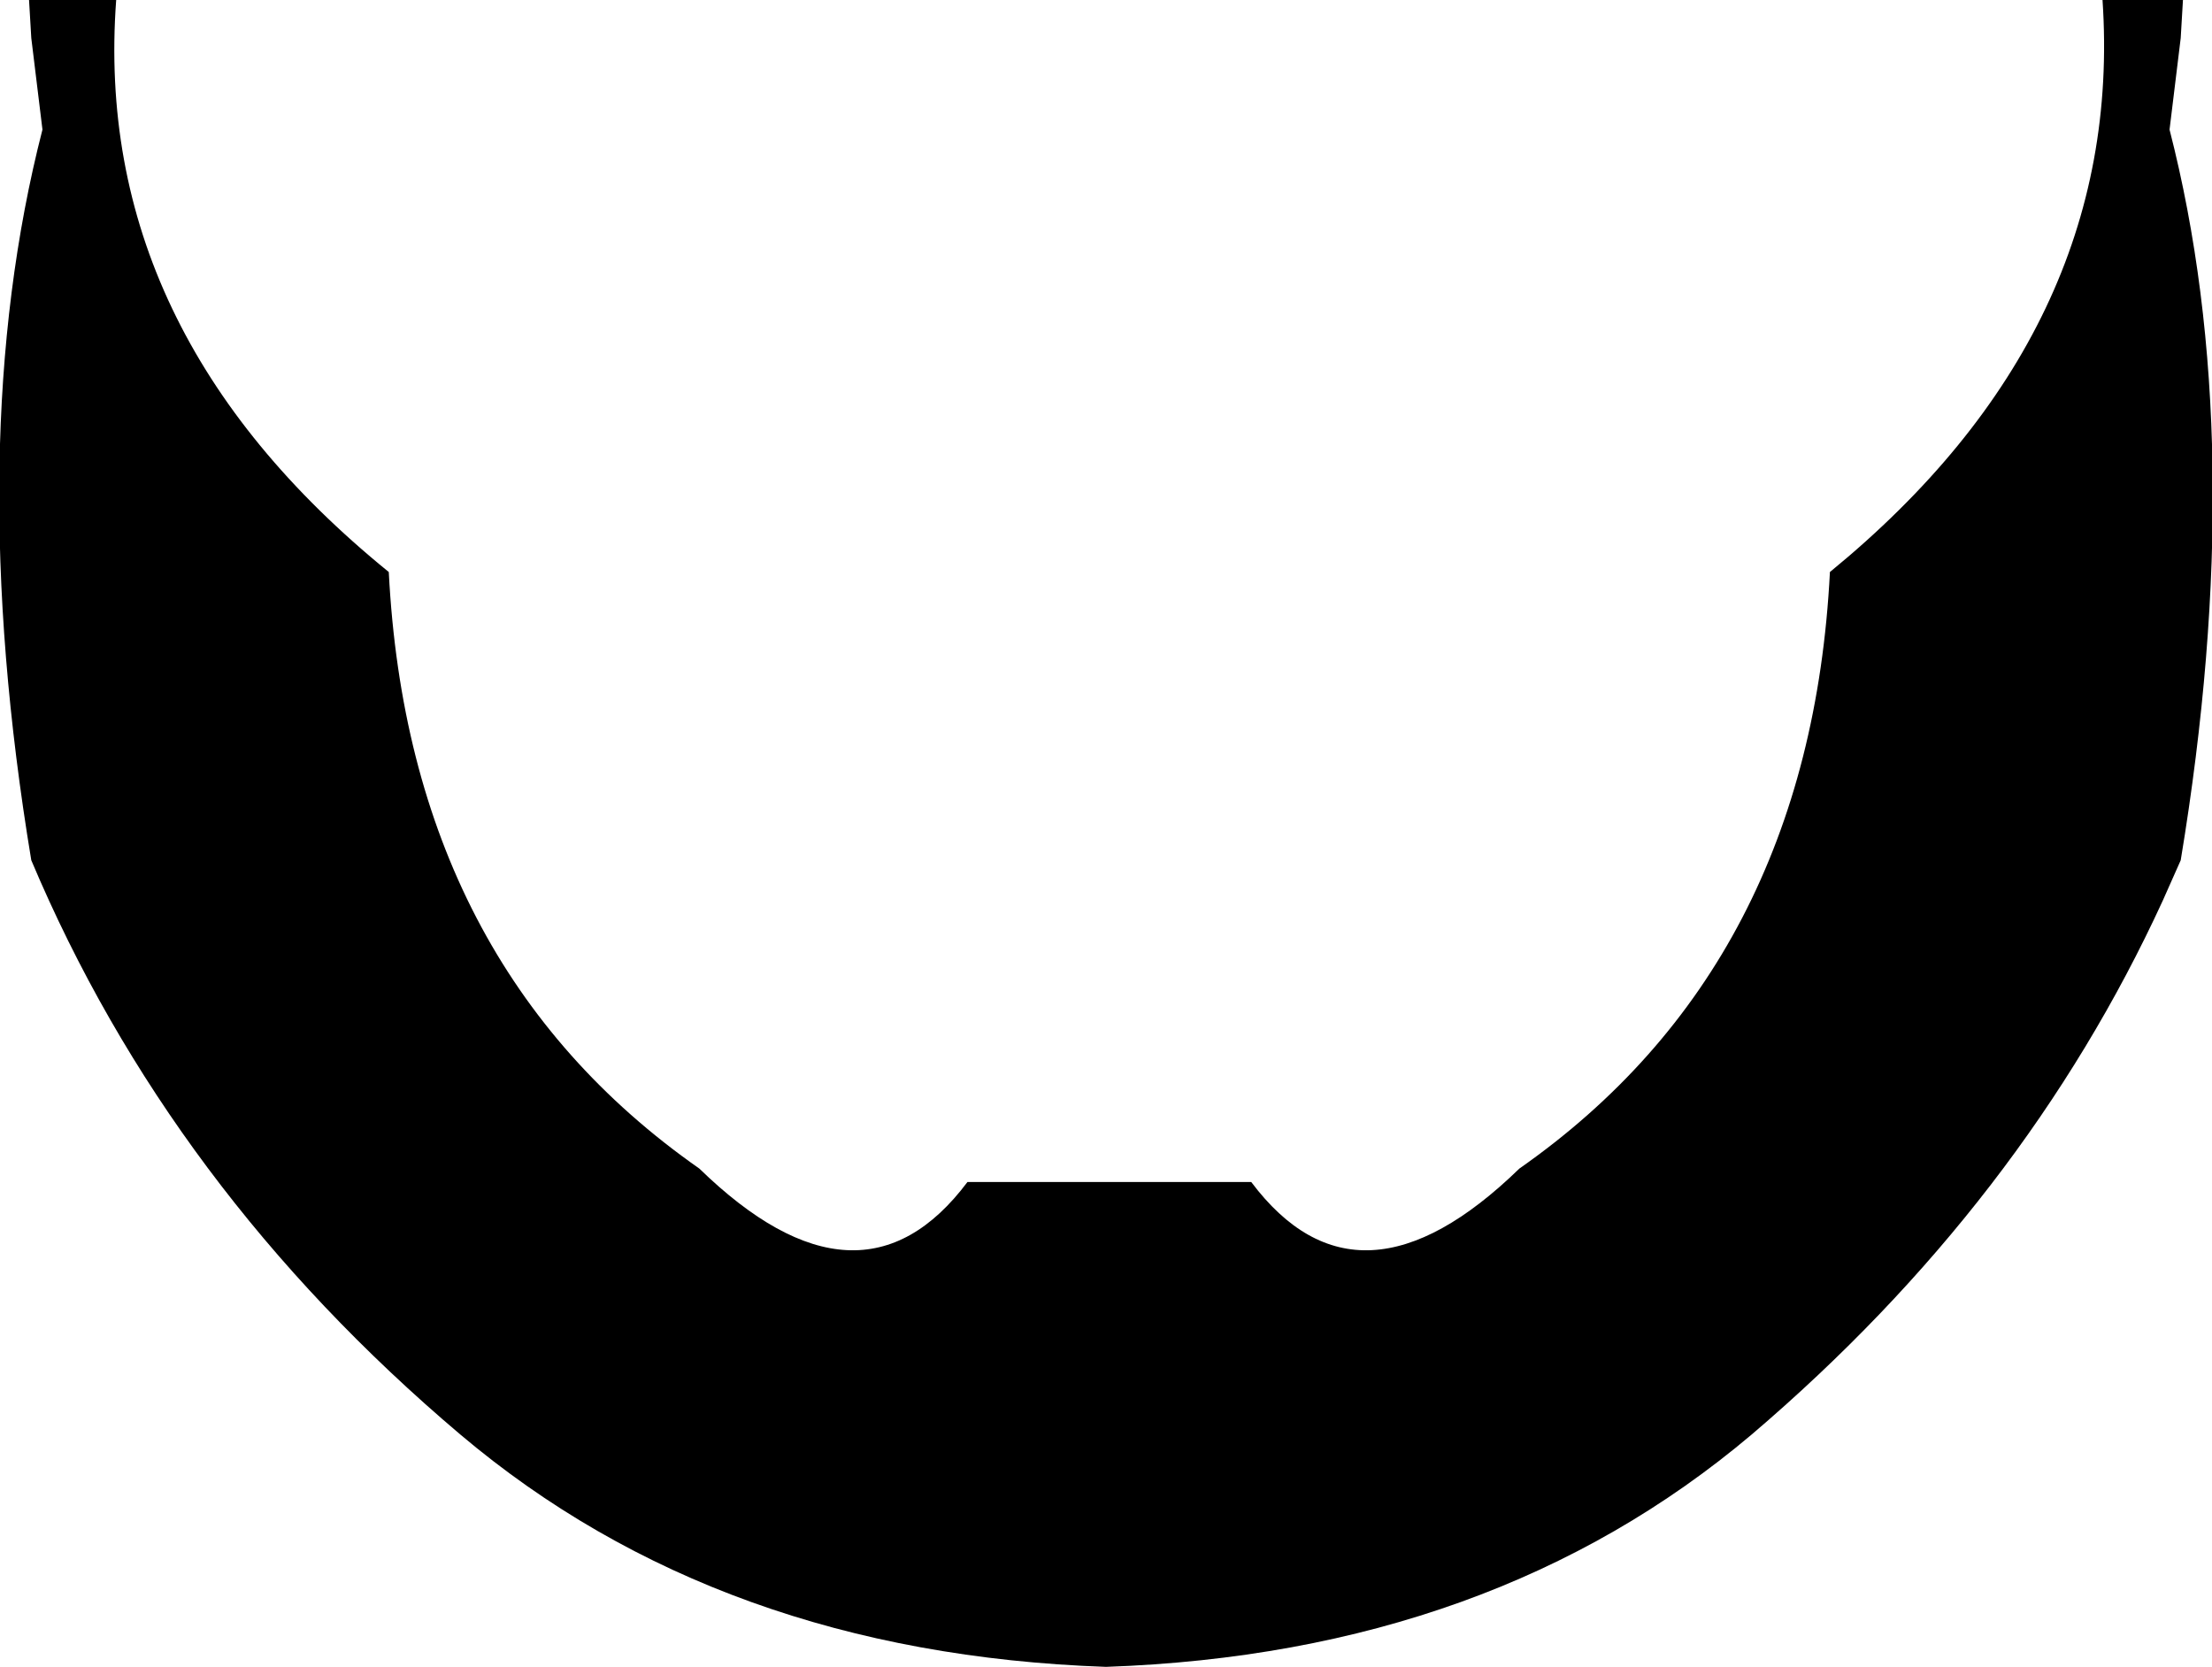 <?xml version="1.0" encoding="UTF-8" standalone="no"?>
<svg xmlns:xlink="http://www.w3.org/1999/xlink" height="37.3px" width="49.5px" xmlns="http://www.w3.org/2000/svg">
  <g transform="matrix(1.0, 0.0, 0.0, 1.0, -375.1, -136.8)">
    <path d="M375.75 136.8 L377.7 136.8 Q377.15 144.2 383.8 149.6 384.25 158.4 390.75 162.95 394.35 166.45 396.75 163.25 L403.1 163.25 Q405.5 166.45 409.1 162.95 415.6 158.4 416.05 149.6 422.65 144.2 422.15 136.8 L423.95 136.8 423.9 137.65 423.65 139.7 Q425.45 146.7 423.9 156.05 L423.5 156.95 Q420.4 163.7 414.3 168.9 408.5 173.8 399.85 174.1 391.2 173.8 385.4 168.9 378.9 163.4 375.8 156.05 374.25 146.7 376.05 139.7 L375.8 137.65 375.75 136.8" fill="#000000" fill-rule="evenodd" stroke="none"/>
  </g>
</svg>
